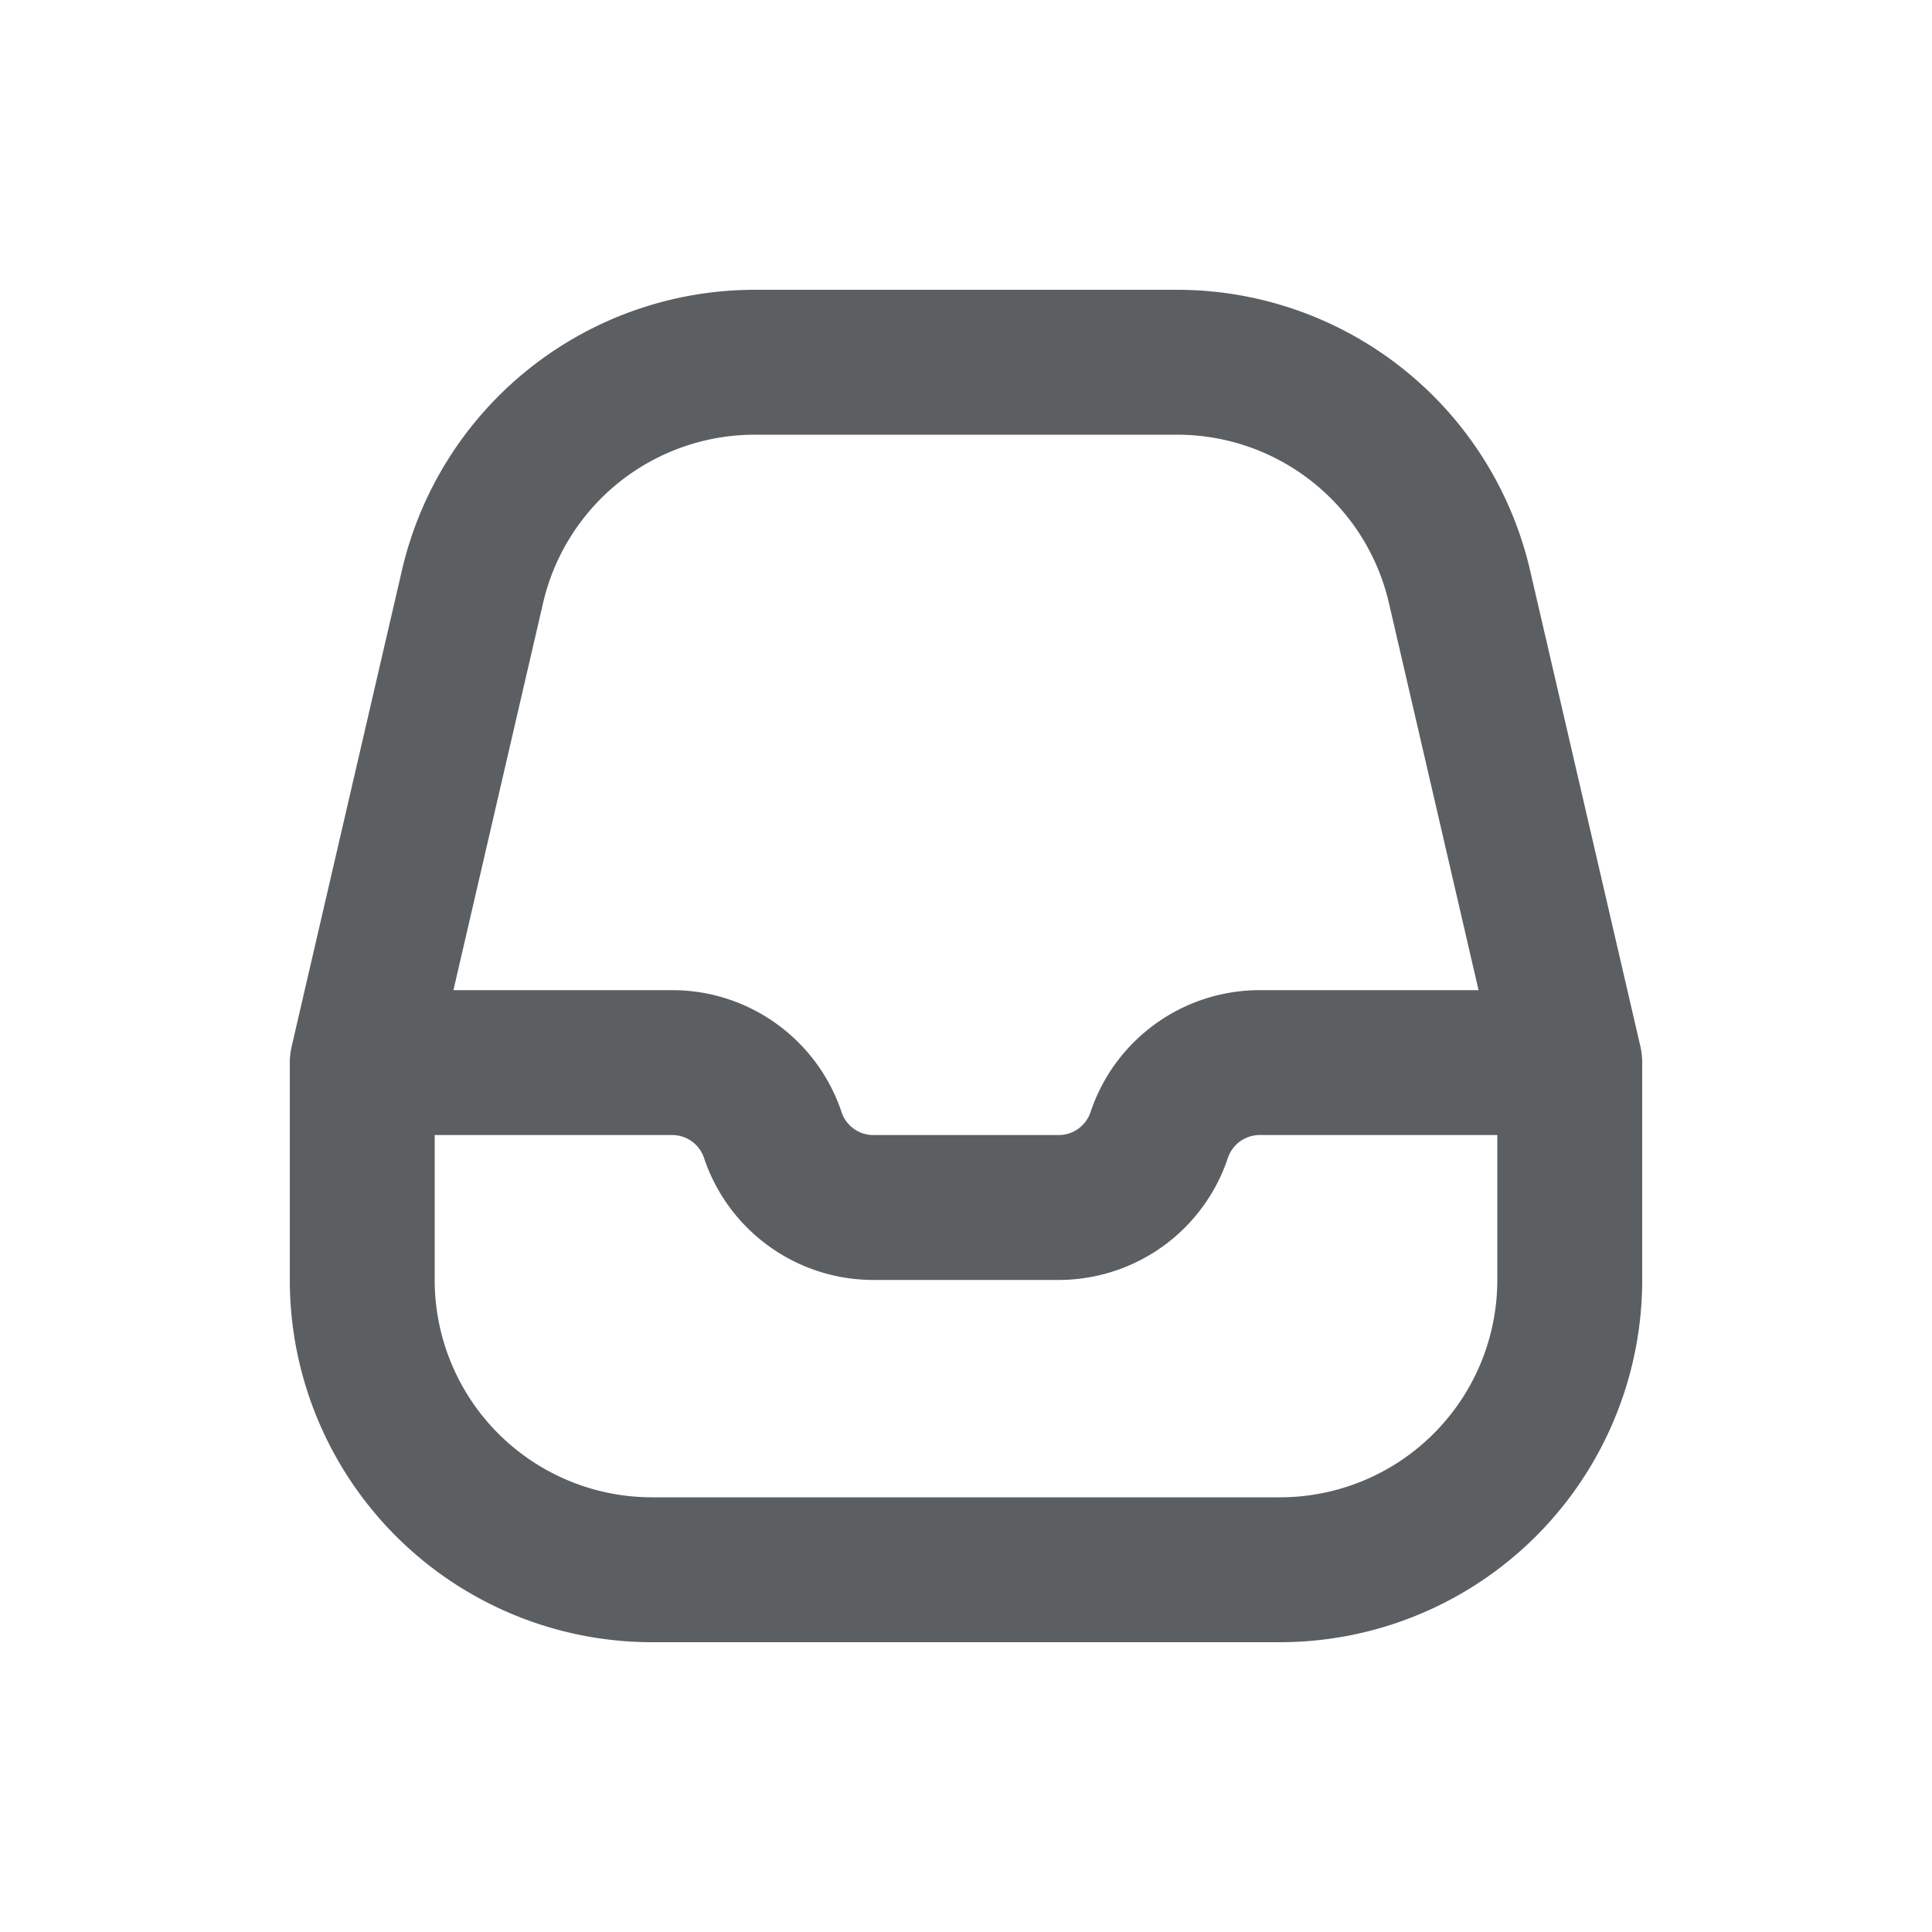 <svg viewBox="0 0 20 20" fill="none" xmlns="http://www.w3.org/2000/svg"><path fill-rule="evenodd" clip-rule="evenodd" d="M7.814 4.5a2.25 2.25 0 0 0-2.192 1.742l-.928 4.008h2.265c.795 0 1.501.509 1.753 1.263.047.142.18.237.329.237h1.918c.15 0 .282-.095.33-.237a1.847 1.847 0 0 1 1.752-1.263h2.265l-.928-4.008a2.25 2.25 0 0 0-2.192-1.742h-4.372Zm7.686 7.25h-2.46a.347.347 0 0 0-.329.237 1.847 1.847 0 0 1-1.752 1.263h-1.918c-.795 0-1.501-.509-1.753-1.263a.347.347 0 0 0-.329-.237h-2.459v1.5a2.25 2.25 0 0 0 2.25 2.25h6.5a2.25 2.25 0 0 0 2.25-2.25v-1.5Zm-11.339-5.847a3.75 3.75 0 0 1 3.653-2.903h4.372a3.75 3.75 0 0 1 3.653 2.903l1.142 4.928c.012.055.019.112.019.169v2.25a3.75 3.75 0 0 1-3.75 3.75h-6.5a3.75 3.75 0 0 1-3.75-3.75v-2.25a.75.75 0 0 1 .02-.17l1.141-4.927Z" fill="#5C5F62"/></svg>